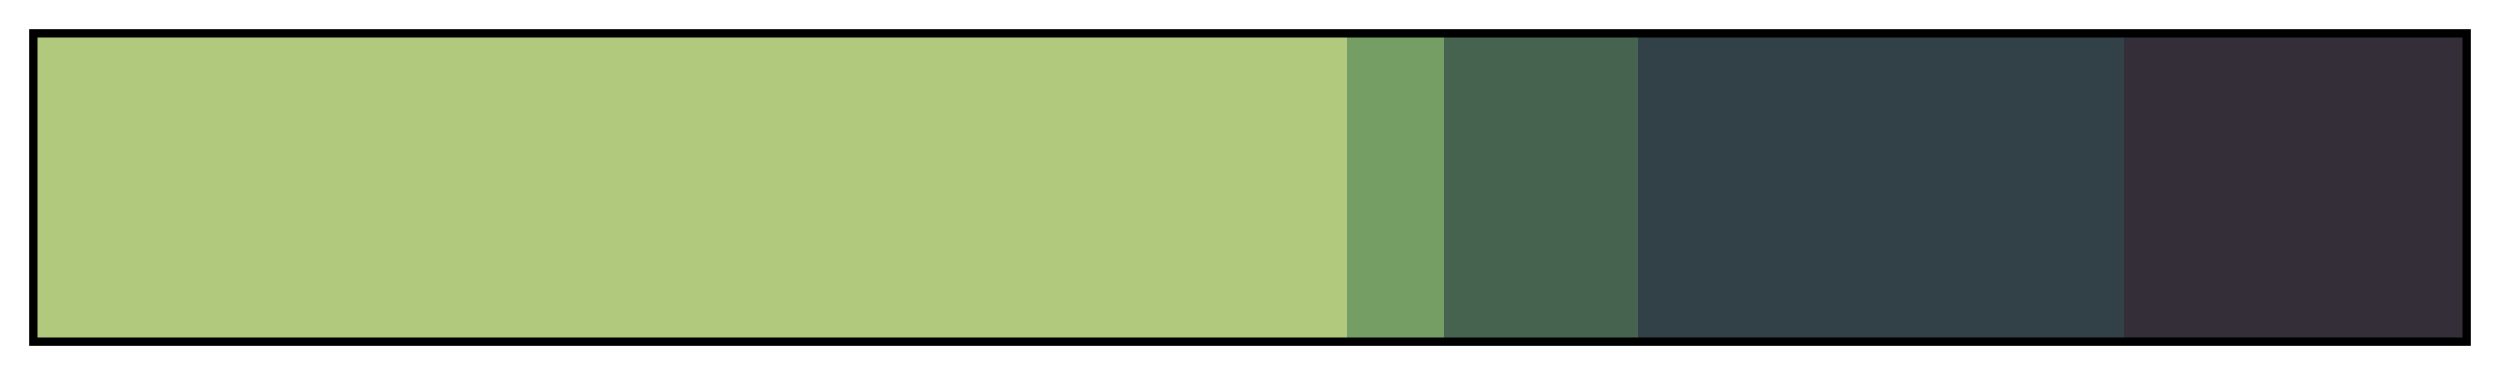 <svg height="45" viewBox="0 0 300 45" width="300" xmlns="http://www.w3.org/2000/svg" xmlns:xlink="http://www.w3.org/1999/xlink"><linearGradient id="a" gradientUnits="objectBoundingBox" spreadMethod="pad" x1="0%" x2="100%" y1="0%" y2="0%"><stop offset="0" stop-color="#b1c97d"/><stop offset=".54" stop-color="#b1c97d"/><stop offset=".54" stop-color="#759e65"/><stop offset=".58" stop-color="#759e65"/><stop offset=".58" stop-color="#46634f"/><stop offset=".66" stop-color="#46634f"/><stop offset=".66" stop-color="#324048"/><stop offset=".86" stop-color="#324048"/><stop offset=".86" stop-color="#342e39"/><stop offset="1" stop-color="#342e39"/></linearGradient><path d="m4 4h292v37h-292z" fill="url(#a)" stroke="#000"/></svg>